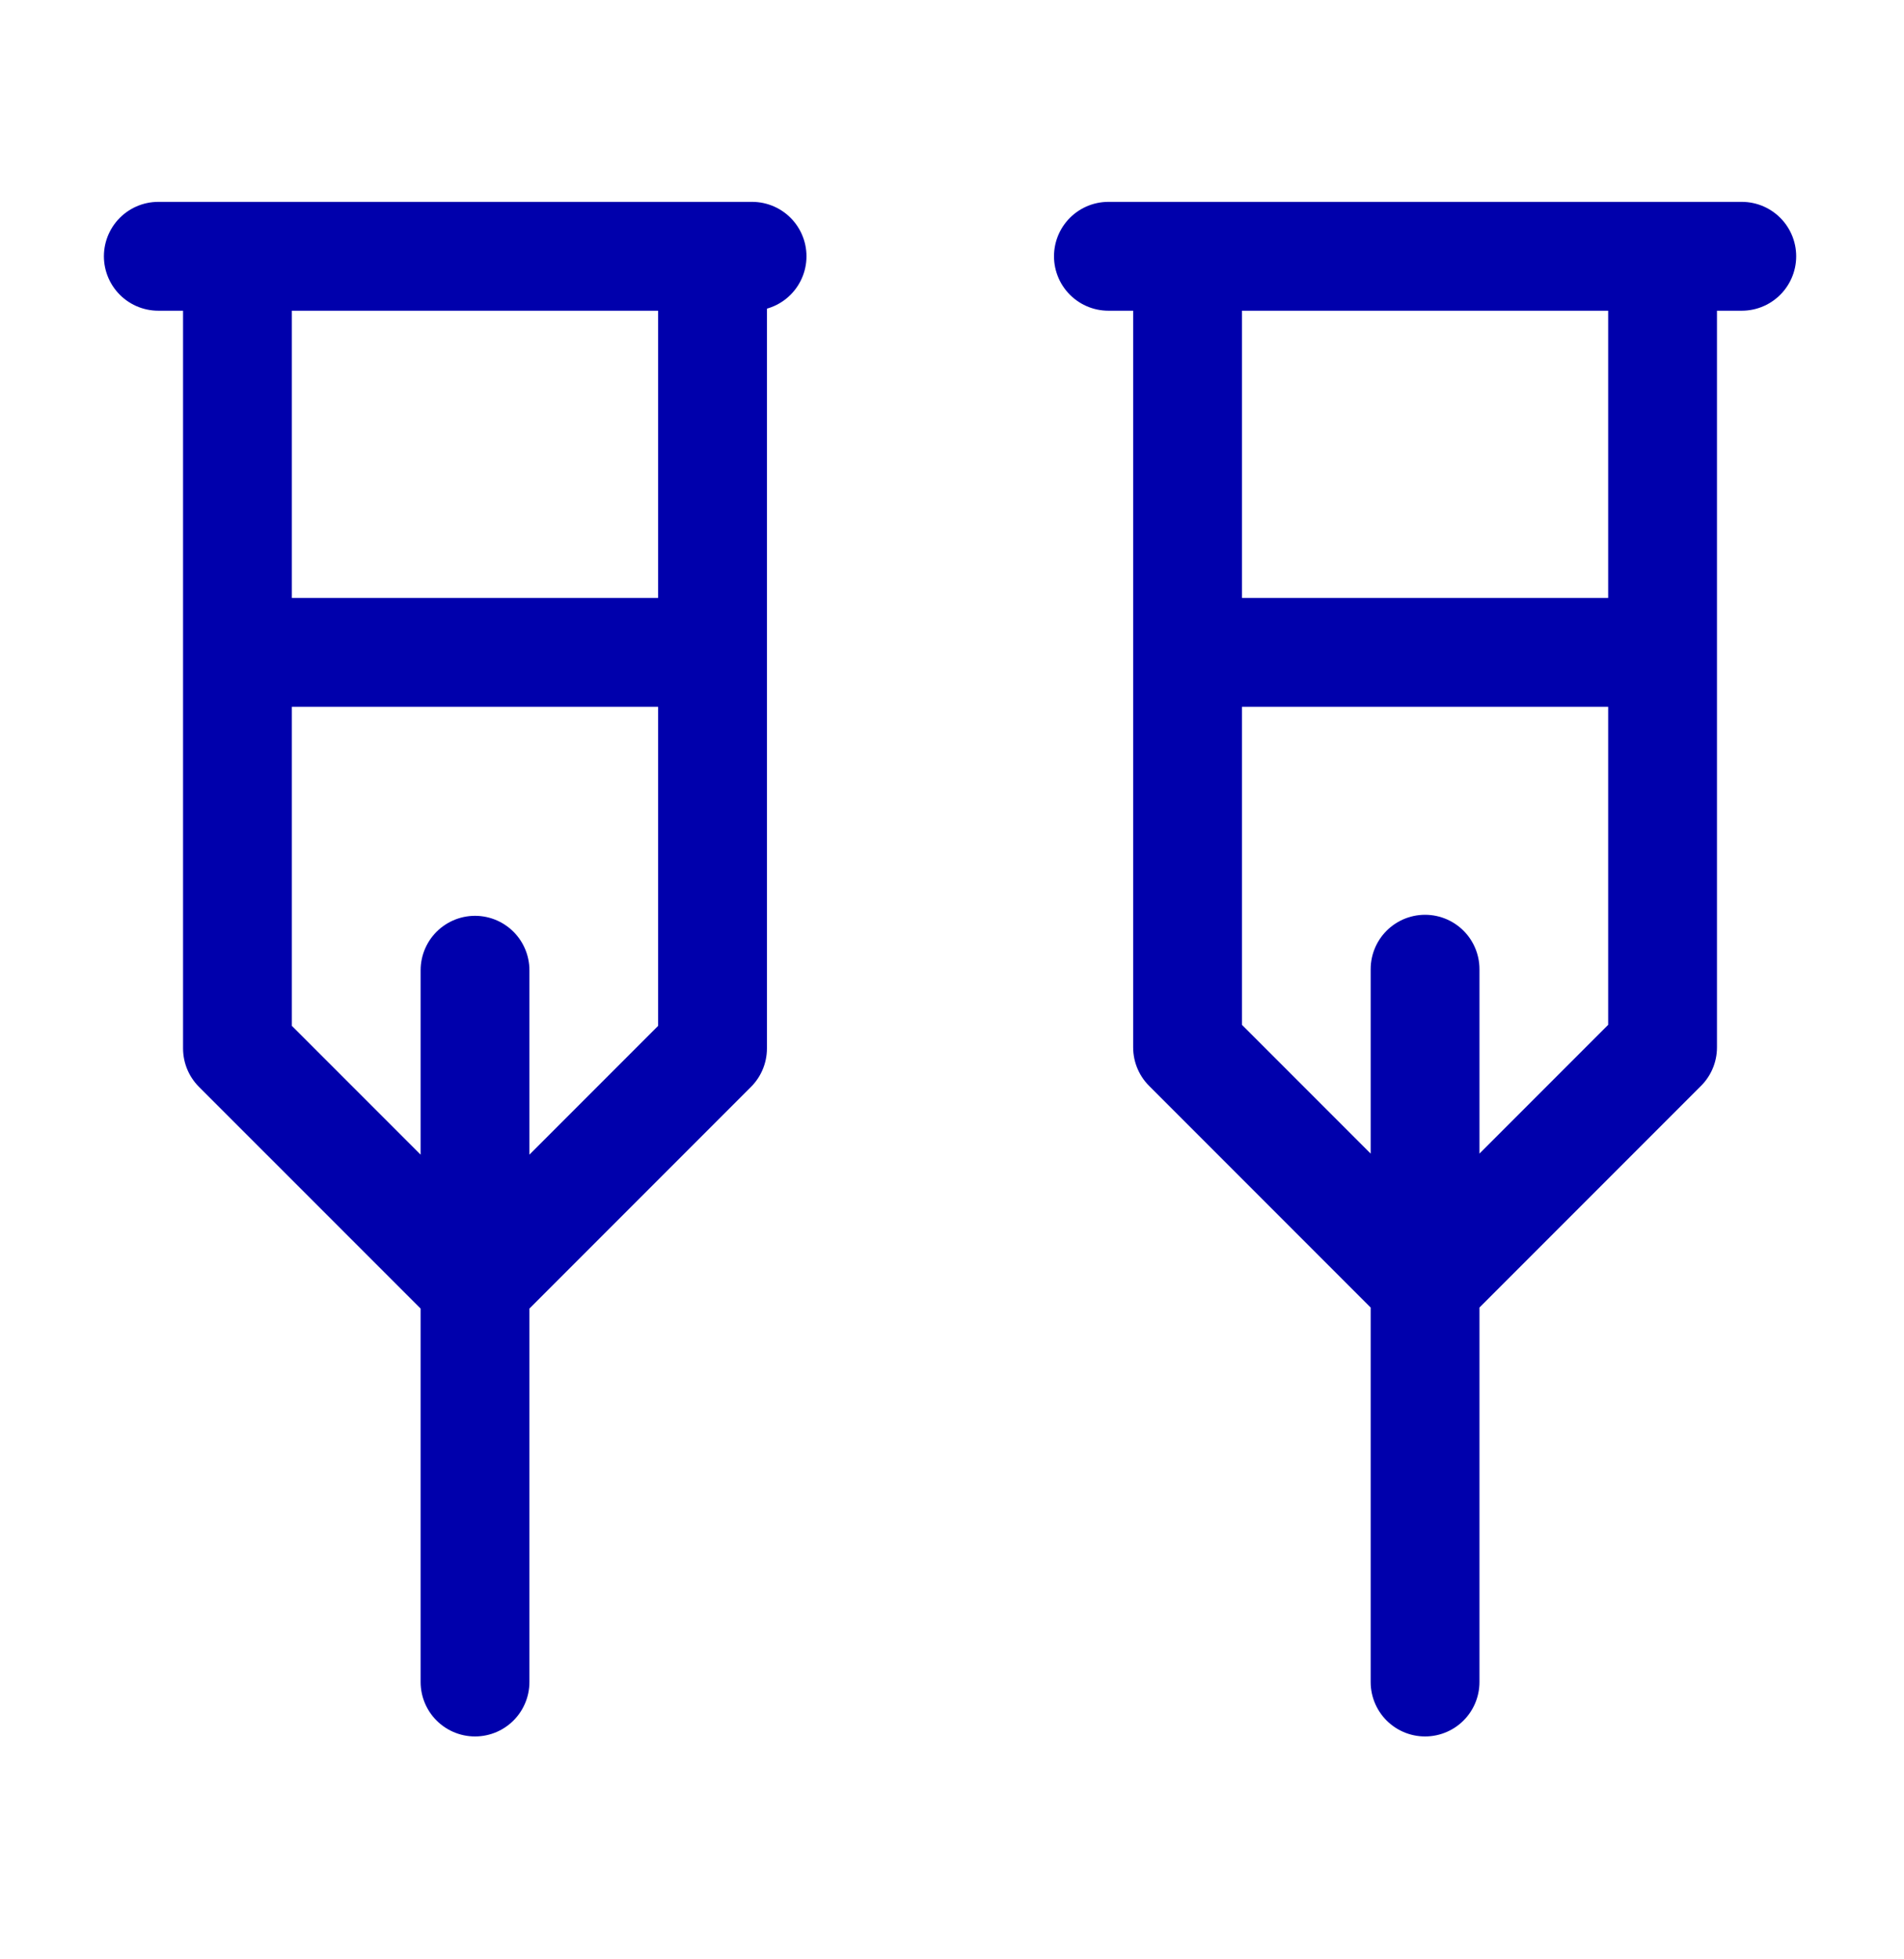<svg width="35" height="36" viewBox="0 0 35 36" fill="none" xmlns="http://www.w3.org/2000/svg">
<path d="M4.365 4.709V11.986M4.365 4.709H2.91M4.365 4.709H13.098M4.365 11.986L4.365 19.263L8.732 23.629M4.365 11.986H13.098M13.098 4.709L13.098 19.263L8.732 23.629M13.098 4.709H13.825M8.732 23.629V30.905M8.732 23.629V17.827" stroke="#0000AC" stroke-width="2" stroke-linecap="round" stroke-linejoin="round"/>
<path d="M21.83 4.709V11.986M21.83 4.709H20.375M21.83 4.709H30.562M21.83 11.986L21.83 19.244L26.196 23.61M21.83 11.986H30.562M30.562 4.709L30.562 19.244L26.196 23.61M30.562 4.709H32.018M26.196 23.61V30.905M26.196 23.61V17.808" stroke="#0000AC" stroke-width="2" stroke-linecap="round" stroke-linejoin="round"/>
</svg>
